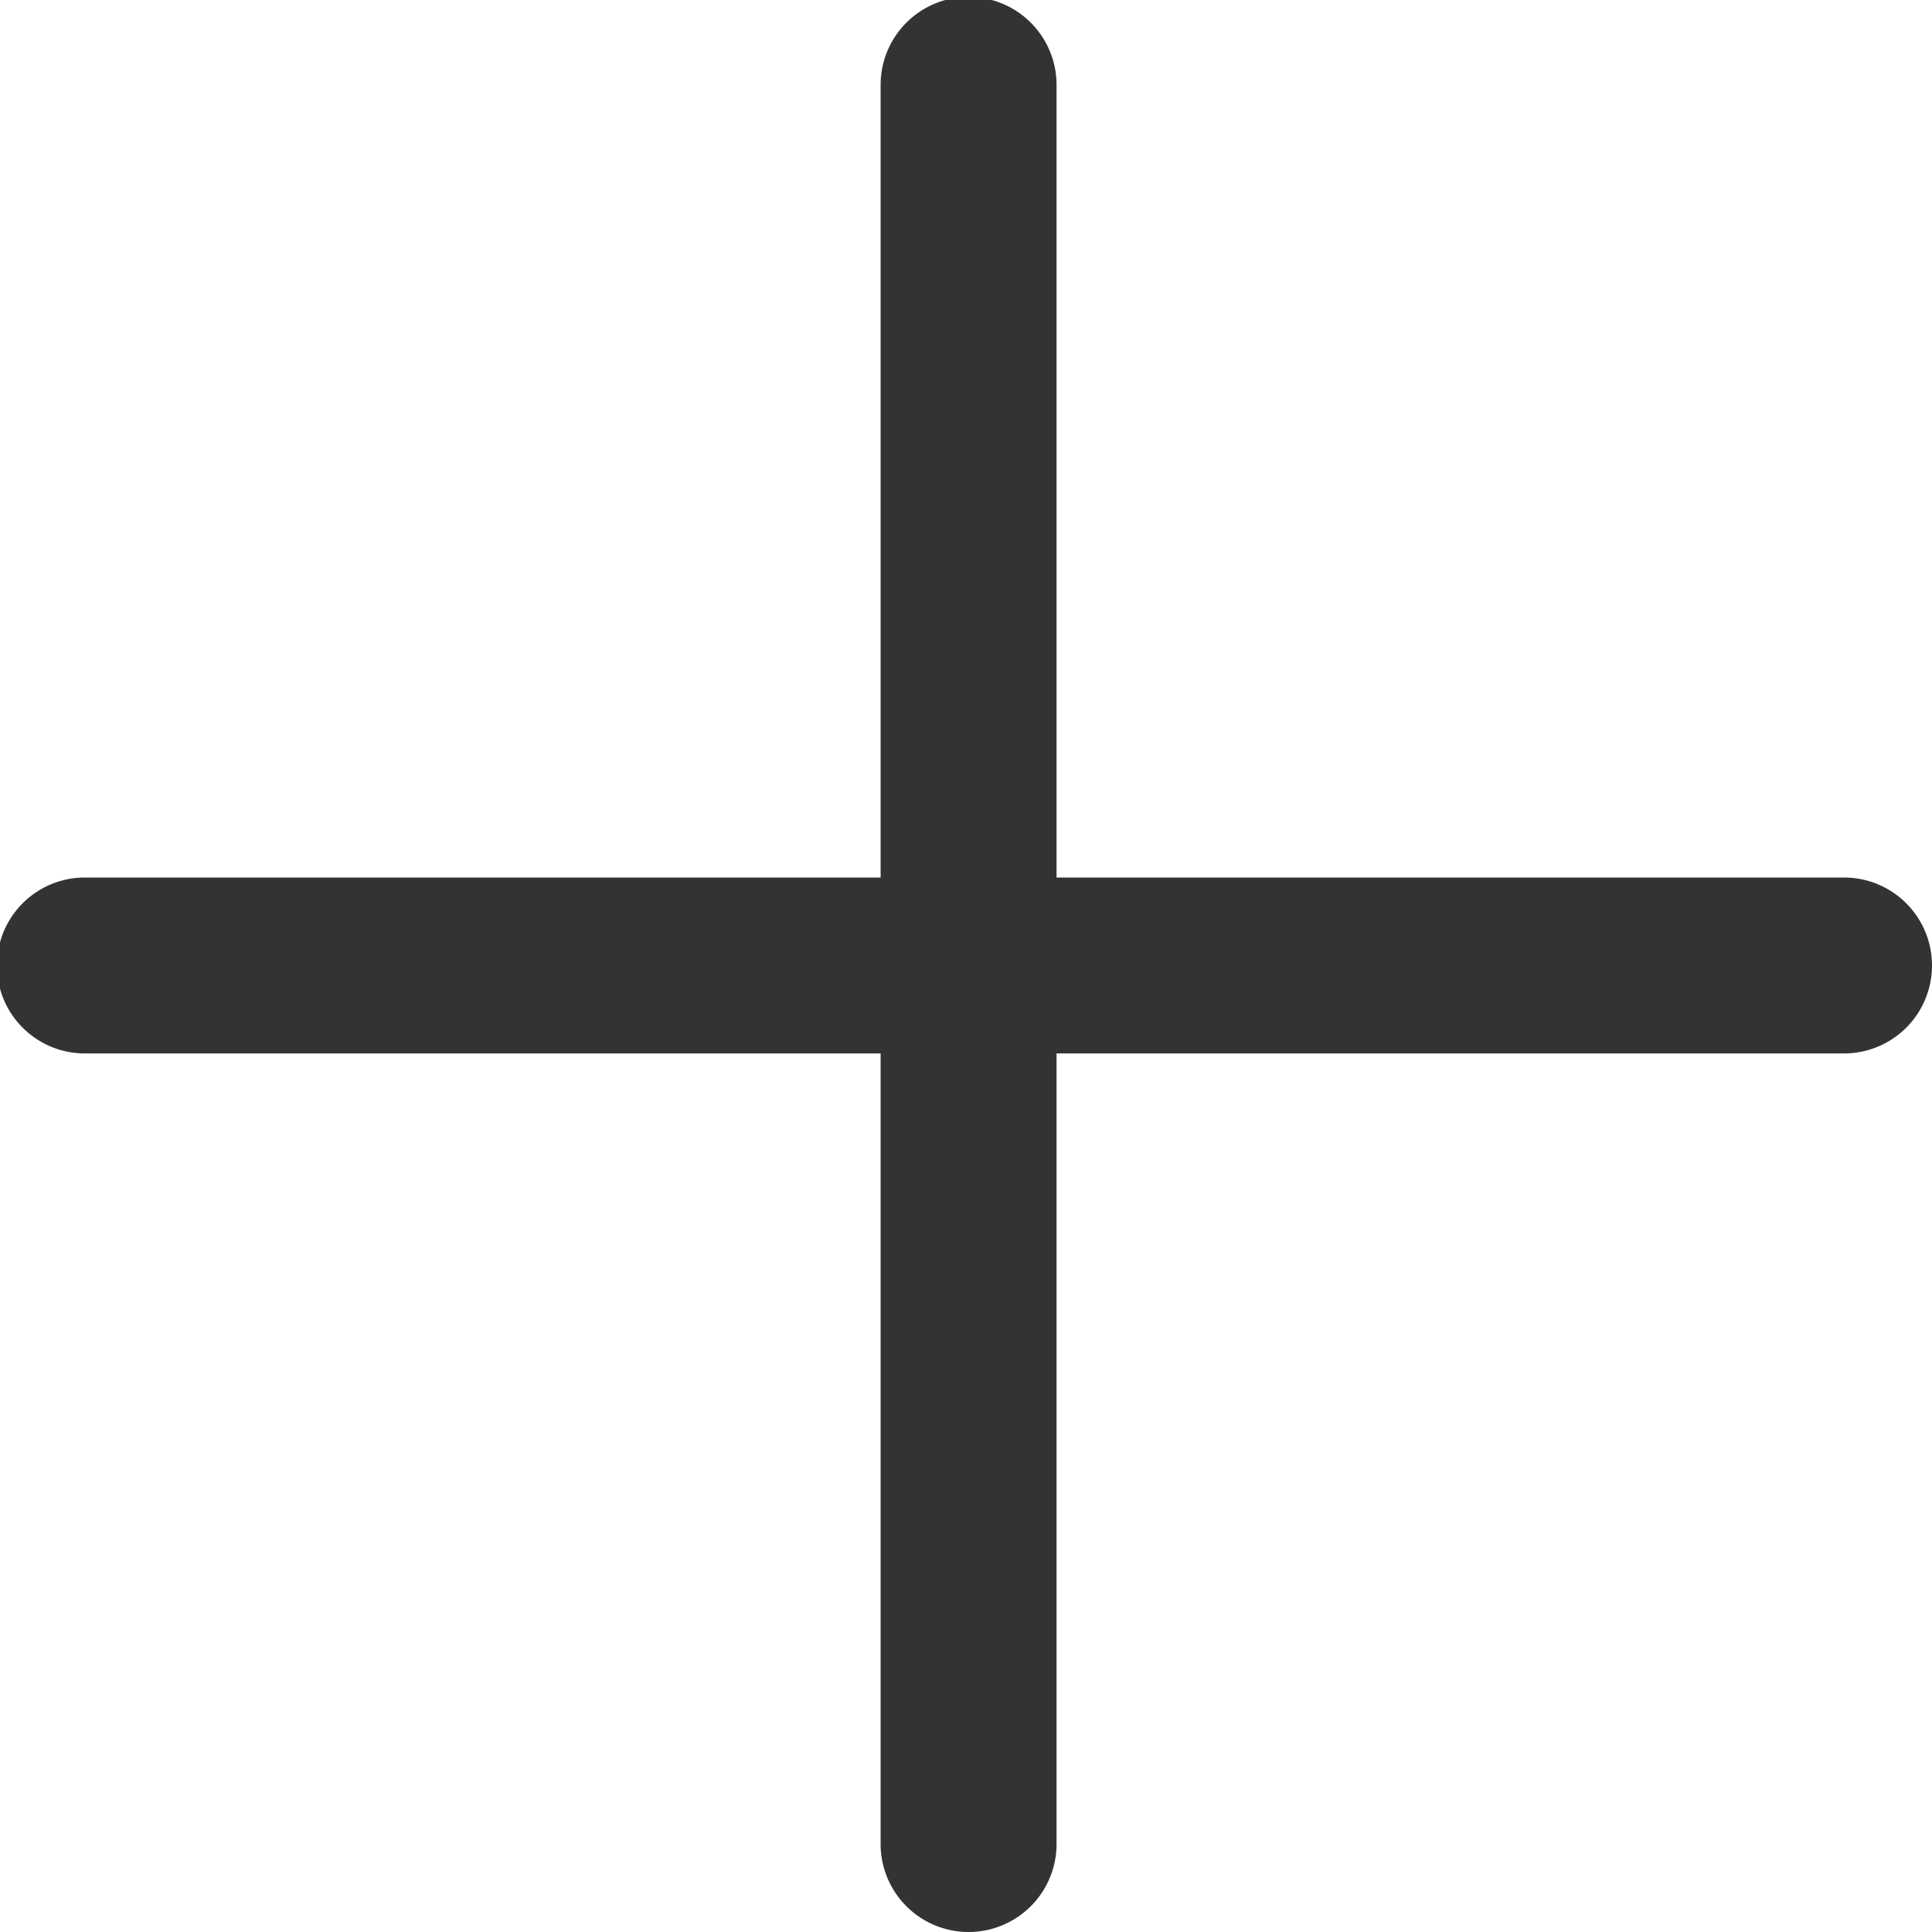 <svg xmlns="http://www.w3.org/2000/svg" xmlns:xlink="http://www.w3.org/1999/xlink" viewBox="0 0 18.67 18.67"><defs><clipPath id="a" transform="translate(-7.64 -7.64)"><rect x="4.97" y="4.97" width="24" height="24" transform="translate(-7.03 16.97) rotate(-45)" fill="none"/></clipPath></defs><title>plus</title><g clip-path="url(#a)"><path d="M17,26.31a.85.85,0,0,1-.85-.85v-17a.85.85,0,1,1,1.7,0v17A.85.85,0,0,1,17,26.31Z" transform="translate(-7.64 -7.64)" fill="#333"/><path d="M25.46,17.82h-17a.85.85,0,1,1,0-1.7h17a.85.85,0,0,1,0,1.7Z" transform="translate(-7.64 -7.64)" fill="#333"/></g></svg>